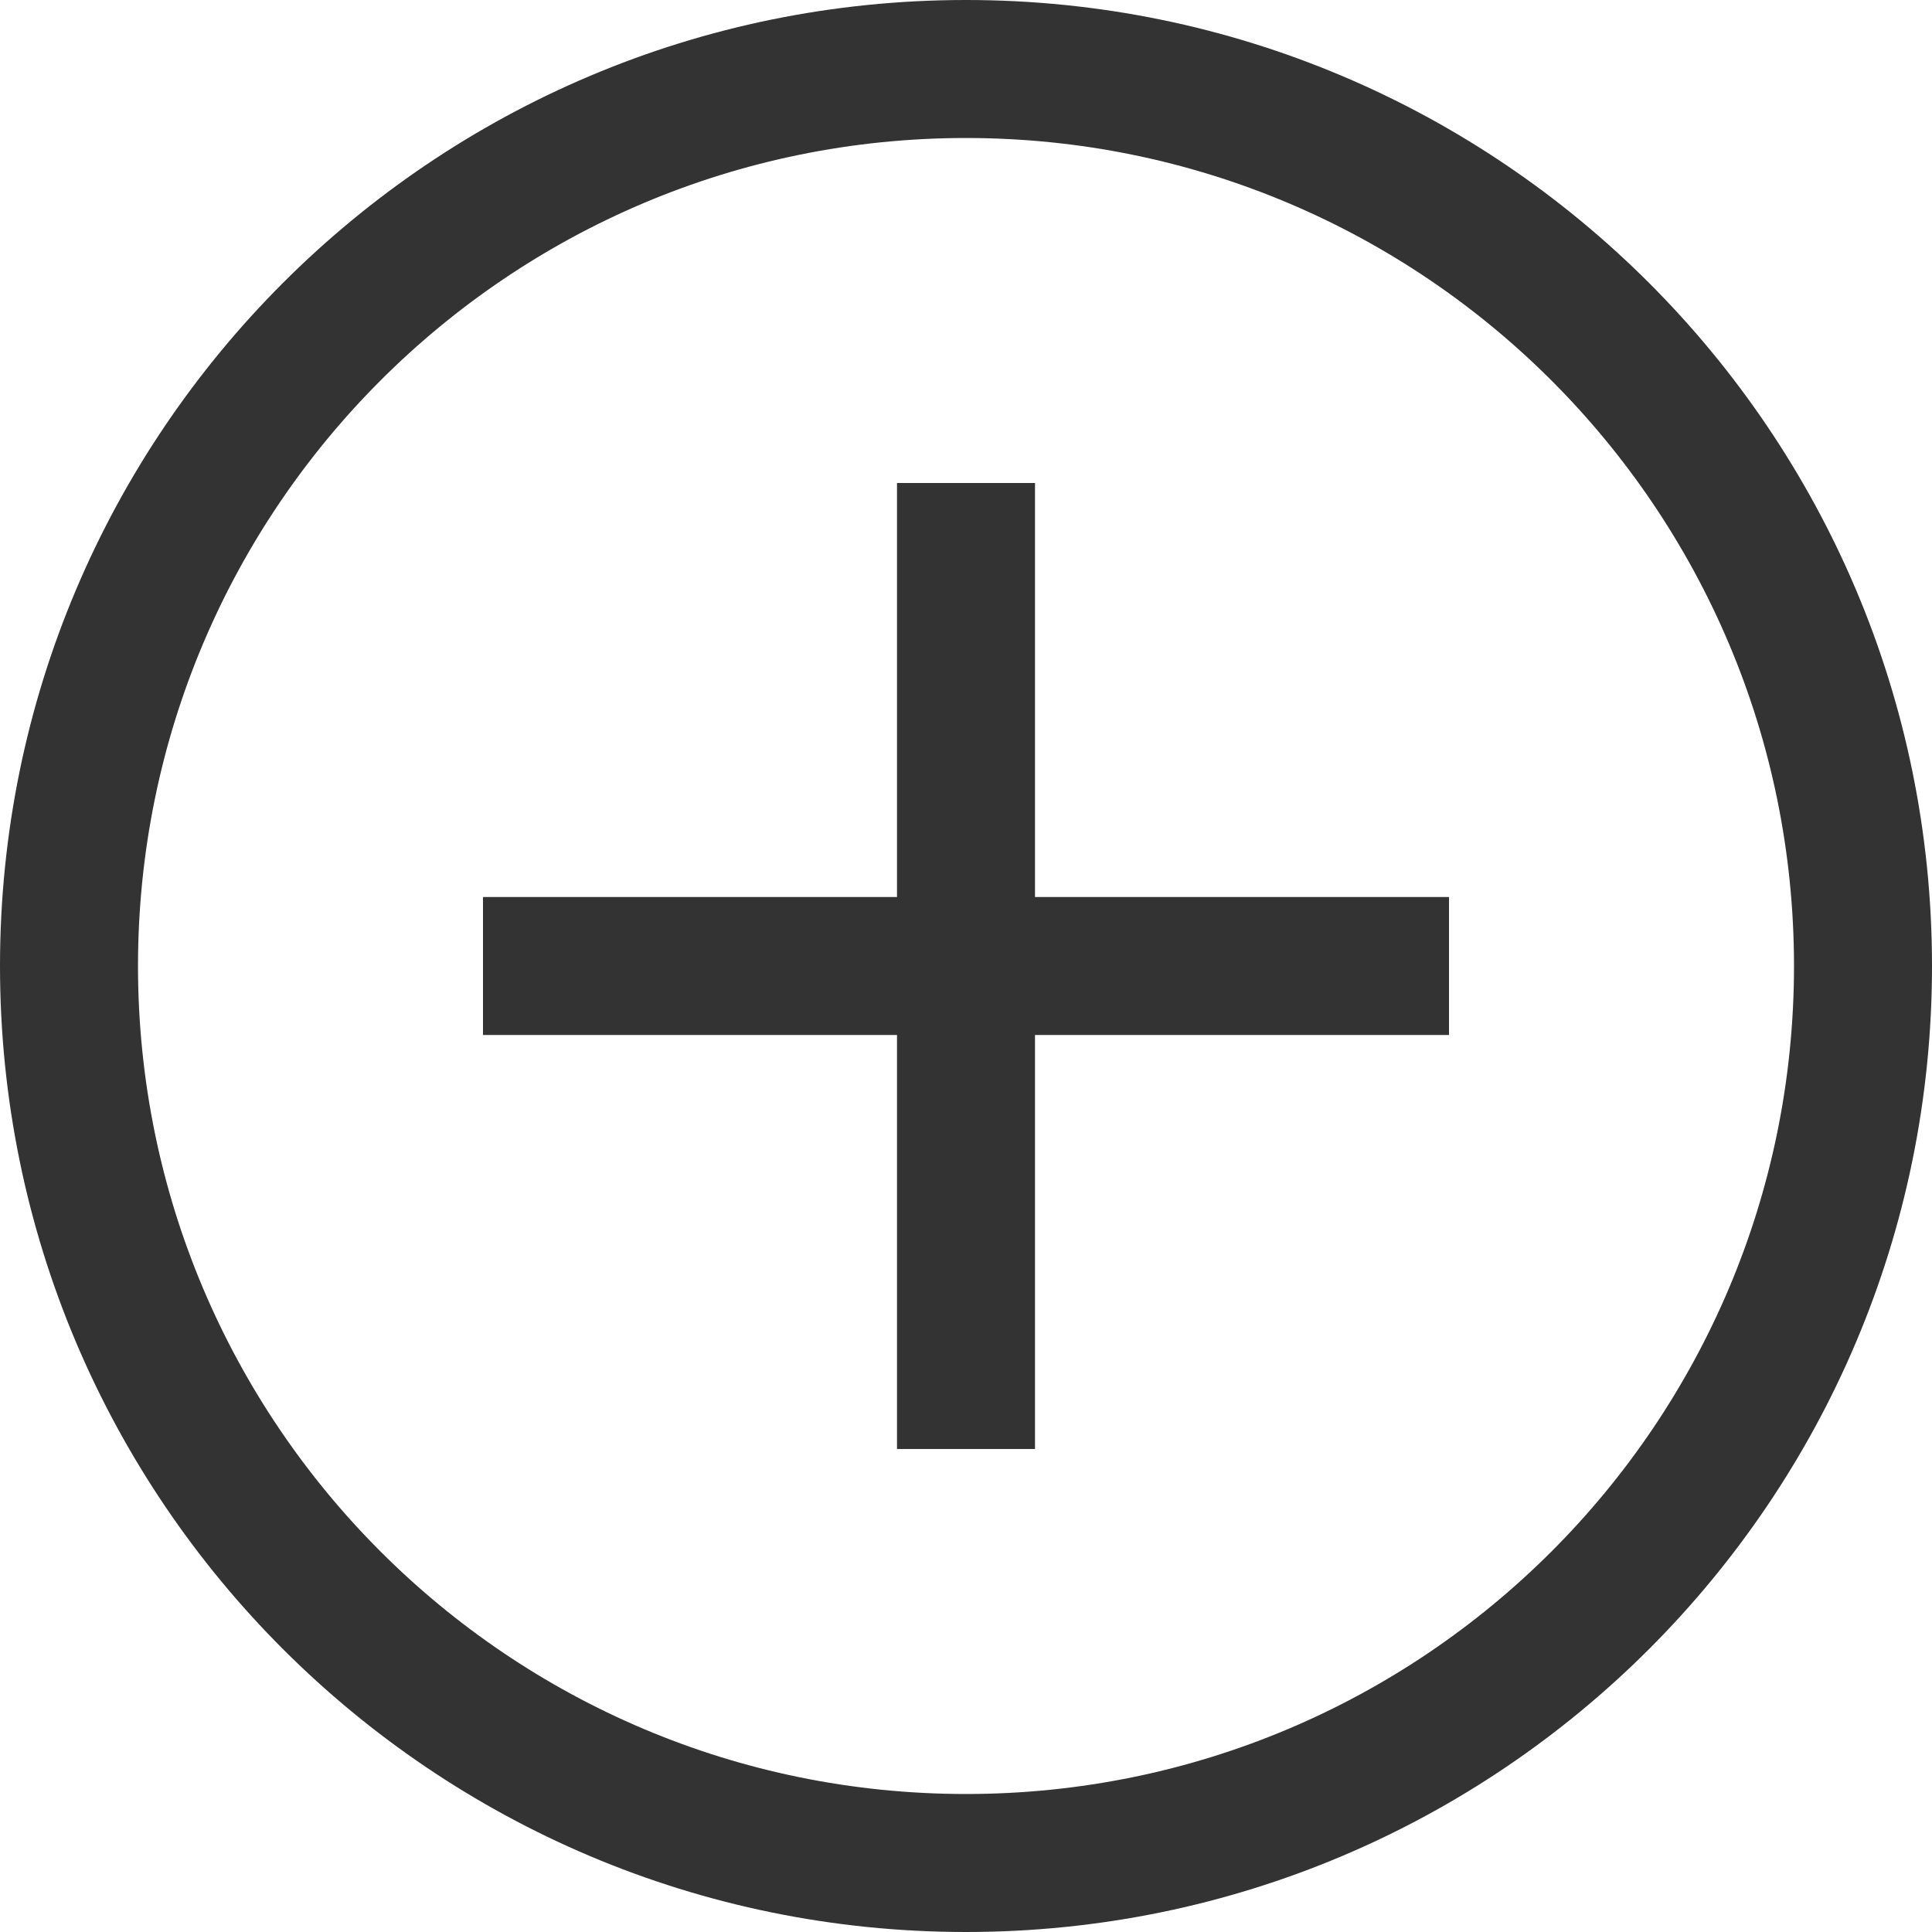 <svg xmlns="http://www.w3.org/2000/svg" xmlns:xlink="http://www.w3.org/1999/xlink" fill="none" version="1.1" width="14" height="14" viewBox="0 0 14 14"><g><path d="M14,7C14,10.866,10.866,14,7,14C3.134,14,0,10.866,0,7C0,3.134,3.134,0,7,0C10.866,0,14,3.134,14,7ZM1,7C1,10.314,3.686,13,7,13C10.314,13,13,10.314,13,7C13,3.686,10.314,1,7,1C3.686,1,1,3.686,1,7ZM3.5,7.5L6.5,7.5L6.5,10.5L7.5,10.5L7.5,7.5L10.5,7.5L10.5,6.5L7.5,6.5L7.5,3.5L6.5,3.5L6.5,6.5L3.5,6.5L3.5,7.5Z" fill-rule="evenodd" fill="#333333" fill-opacity="1"/></g></svg>